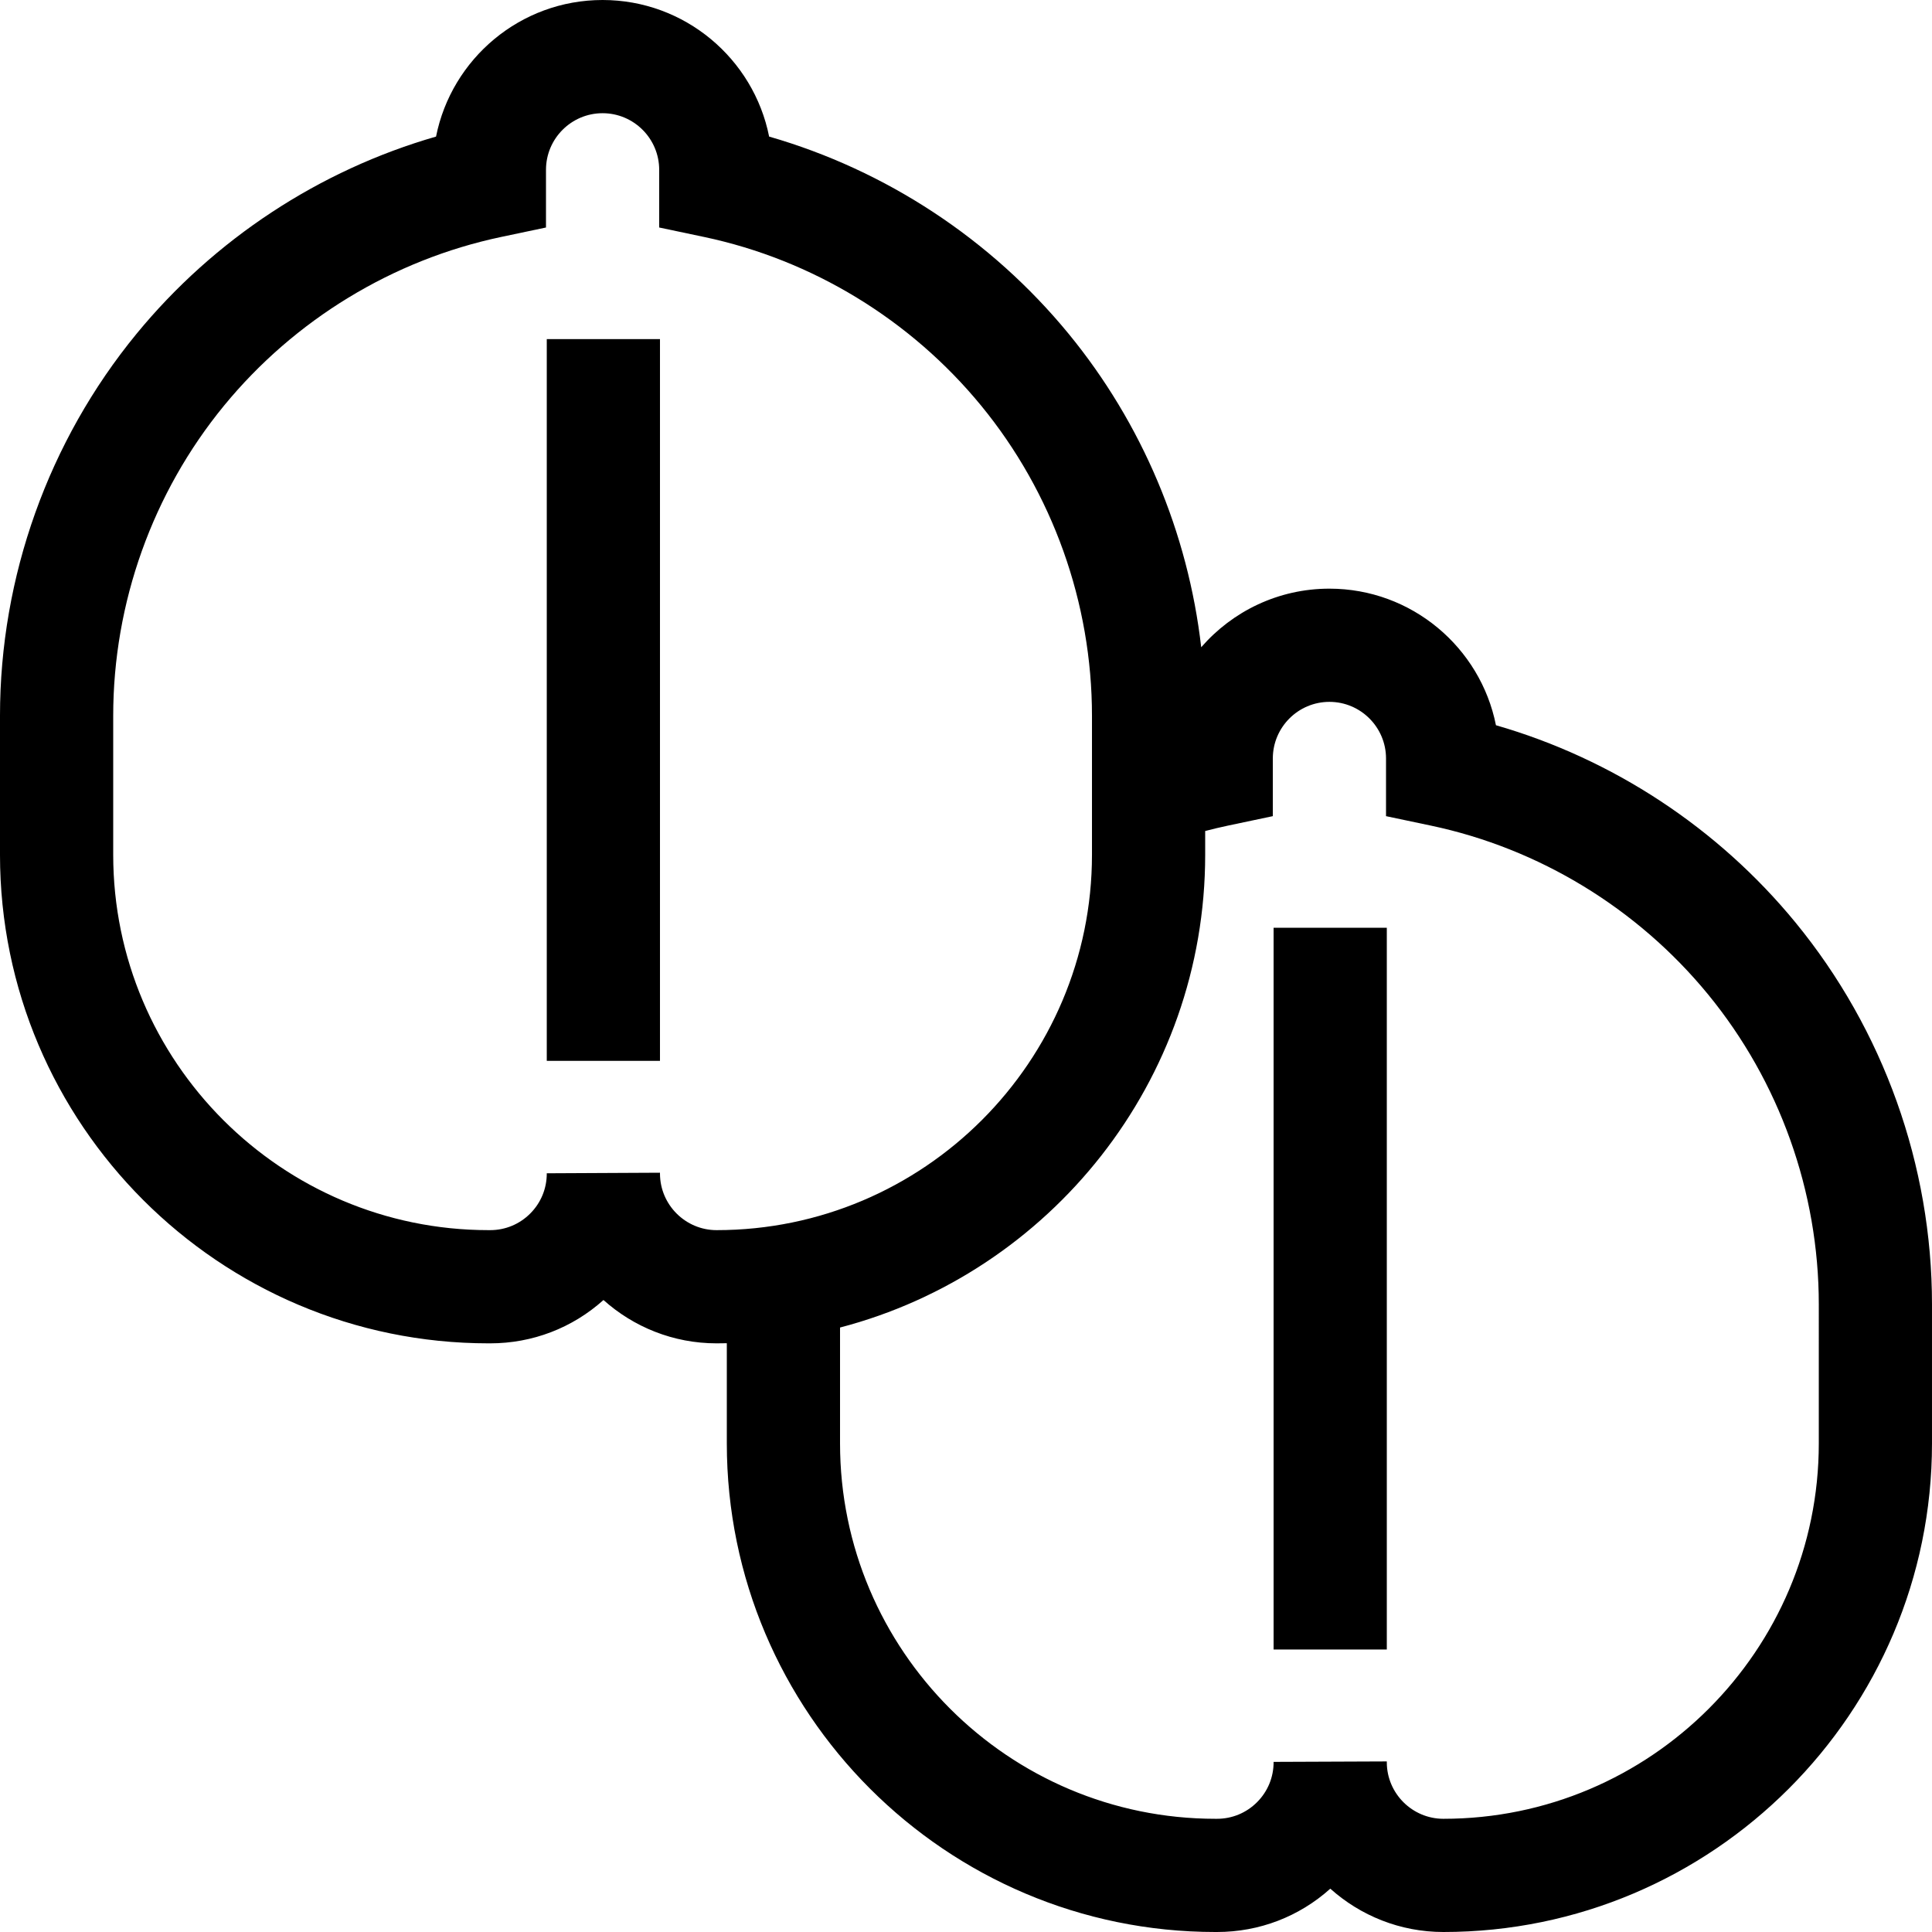 <svg id="Capa_1" enable-background="new 0 0 512 512" height="512" viewBox="0 0 512 512" width="512" xmlns="http://www.w3.org/2000/svg"><g><path d="m337.518 245.867h30v191.269h-30z"/><path d="m475.817 244.463c-20.582-25.082-48.454-43.364-79.374-52.268-4.105-20.612-22.334-36.195-44.135-36.195-13.55 0-25.717 6.022-33.974 15.528-3.492-30.357-15.656-59.33-35.133-83.065-20.582-25.081-48.454-43.364-79.374-52.268-4.105-20.612-22.334-36.195-44.135-36.195s-40.03 15.583-44.135 36.195c-30.92 8.903-58.792 27.187-79.374 52.268-23.333 28.434-36.183 64.385-36.183 101.228v36.826c0 71.397 58.085 129.483 129.482 129.483h.418c11.199 0 21.766-4.06 30.03-11.483 7.97 7.136 18.482 11.483 29.971 11.483.908 0 1.812-.016 2.715-.034v26.552c0 71.396 58.085 129.482 129.482 129.482h.418c11.198 0 21.766-4.06 30.03-11.483 7.97 7.137 18.482 11.483 29.971 11.483 71.398 0 129.483-58.086 129.483-129.482v-36.826c0-36.844-12.85-72.795-36.183-101.229zm-285.916 81.537c-8.233 0-14.962-6.698-15-14.944l-.001-.252c0-.003 0-.005 0-.008v-.013l-30 .149c.018 4.019-1.533 7.802-4.369 10.65s-6.611 4.418-10.631 4.418h-.418c-54.855 0-99.482-44.628-99.482-99.482v-36.826c0-29.922 10.432-59.114 29.374-82.197 18.693-22.781 44.766-38.653 73.413-44.695l11.905-2.51v-15.29c0-8.271 6.729-15 15-15s15 6.729 15 15v15.289l11.905 2.51c28.647 6.042 54.72 21.914 73.413 44.695 18.942 23.083 29.374 52.275 29.374 82.197v36.826c0 54.855-44.628 99.483-99.483 99.483zm292.099 56.518c0 54.854-44.627 99.482-99.482 99.482-8.233 0-14.963-6.698-15-14.918l-.001-.271c0-.005 0-.01 0-.014l-30 .121v.014c.018 4.02-1.534 7.803-4.37 10.651s-6.611 4.417-10.63 4.417h-.418c-54.855 0-99.482-44.628-99.482-99.482v-30.708c55.609-14.531 96.768-65.194 96.768-125.292v-6.29c1.993-.523 3.999-1.003 6.019-1.429l11.905-2.51v-15.289c0-8.271 6.729-15 15-15s15 6.729 15 15v15.289l11.905 2.51c28.647 6.041 54.719 21.914 73.413 44.694 18.941 23.084 29.373 52.277 29.373 82.198z"/><path d="m144.901 89.867h30v191.269h-30z"/></g></svg>
